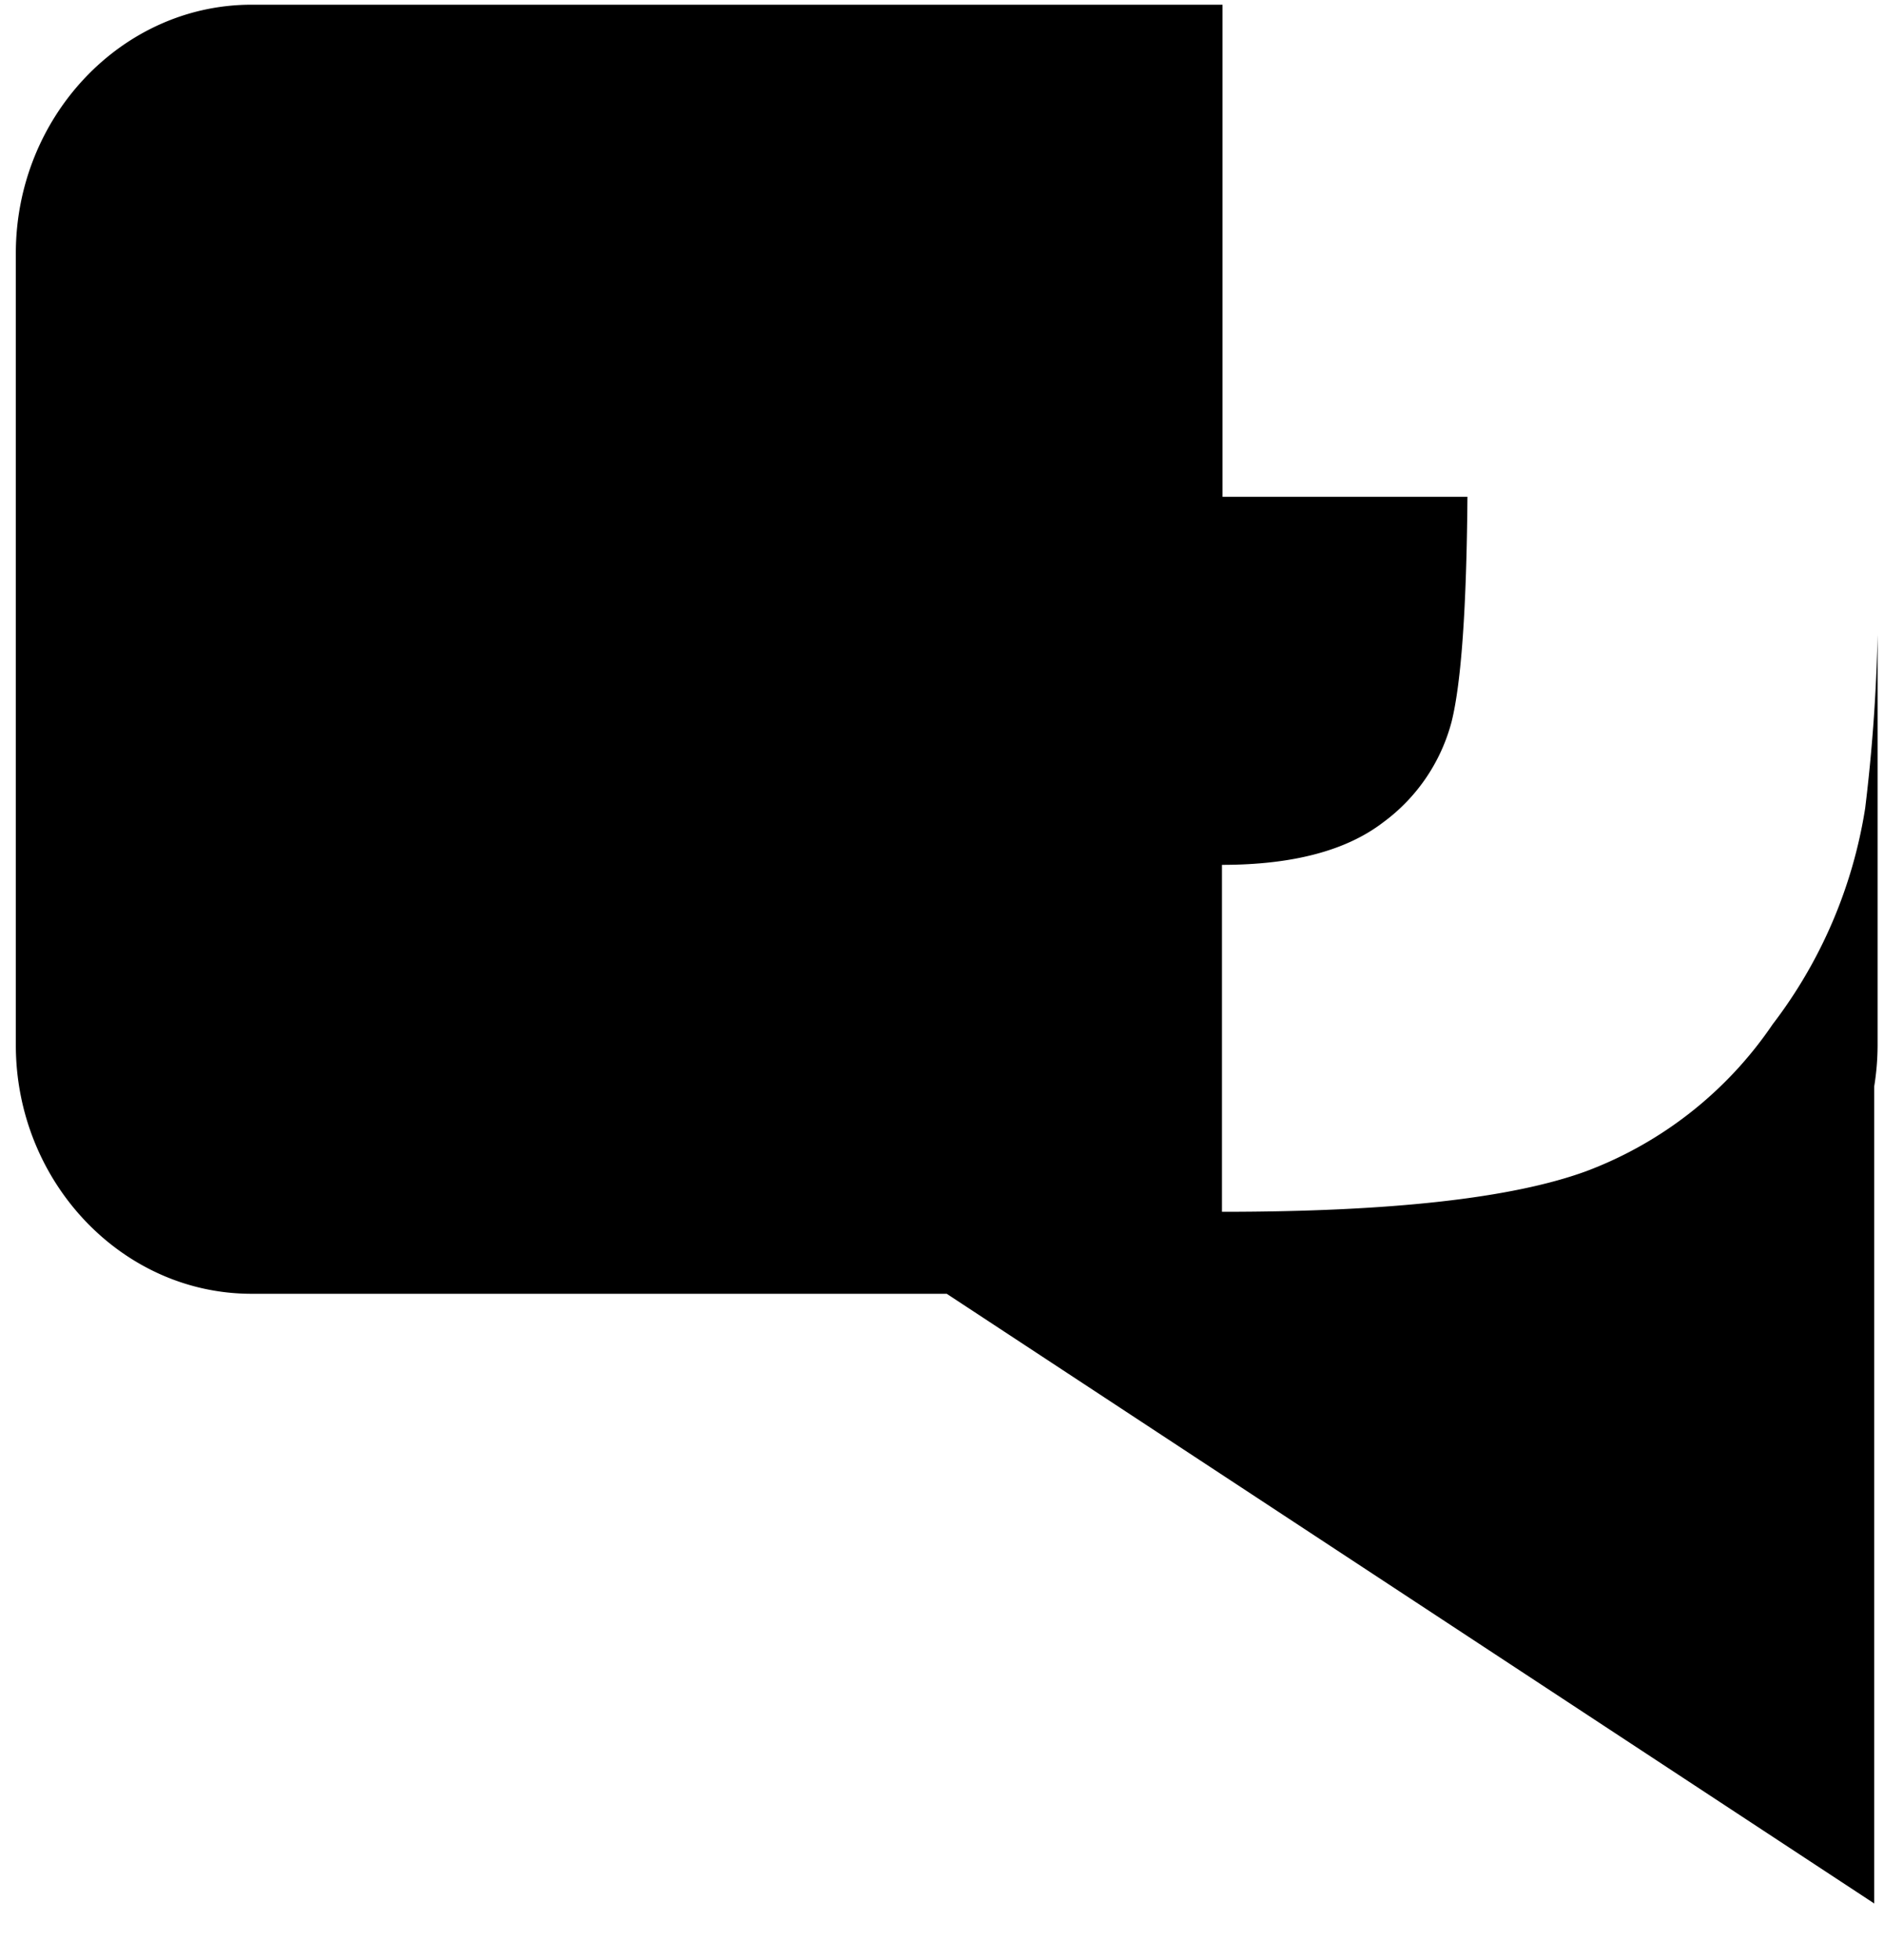 <svg id="Calque_1" data-name="Calque 1" xmlns="http://www.w3.org/2000/svg" viewBox="0 0 100 104"><defs><style>.cls-1{fill:#000;}.cls-2{fill:none;}</style></defs><title>Plan de travail 1logo2</title><path class="cls-1" d="M99,42.89a25.32,25.32,0,0,1-4.91,11.46,20.78,20.78,0,0,1-9.88,7.79Q78.32,64.3,64.86,64.3V45.89q5.61,0,8.55-2.25a9.68,9.68,0,0,0,3.64-5.35q.77-3.1.84-11.93h-13V.25H13.35C6.47.25.84,6.19.84,13.45v42c0,7.26,5.63,13.2,12.51,13.2h36.9L99.48,101V57.65a13.85,13.85,0,0,0,.18-2.19V33.69A91.6,91.6,0,0,1,99,42.89Z"/><path class="cls-2" d="M77.9,26.36q-.07,8.83-.84,11.93a9.68,9.68,0,0,1-3.64,5.35q-2.94,2.25-8.55,2.25V64.3q13.46,0,19.34-2.16a20.78,20.78,0,0,0,9.88-7.79A25.32,25.32,0,0,0,99,42.89a91.6,91.6,0,0,0,.66-9.2V13.45C99.66,6.19,94,.25,87.15.25H64.86V26.36Z"/></svg>